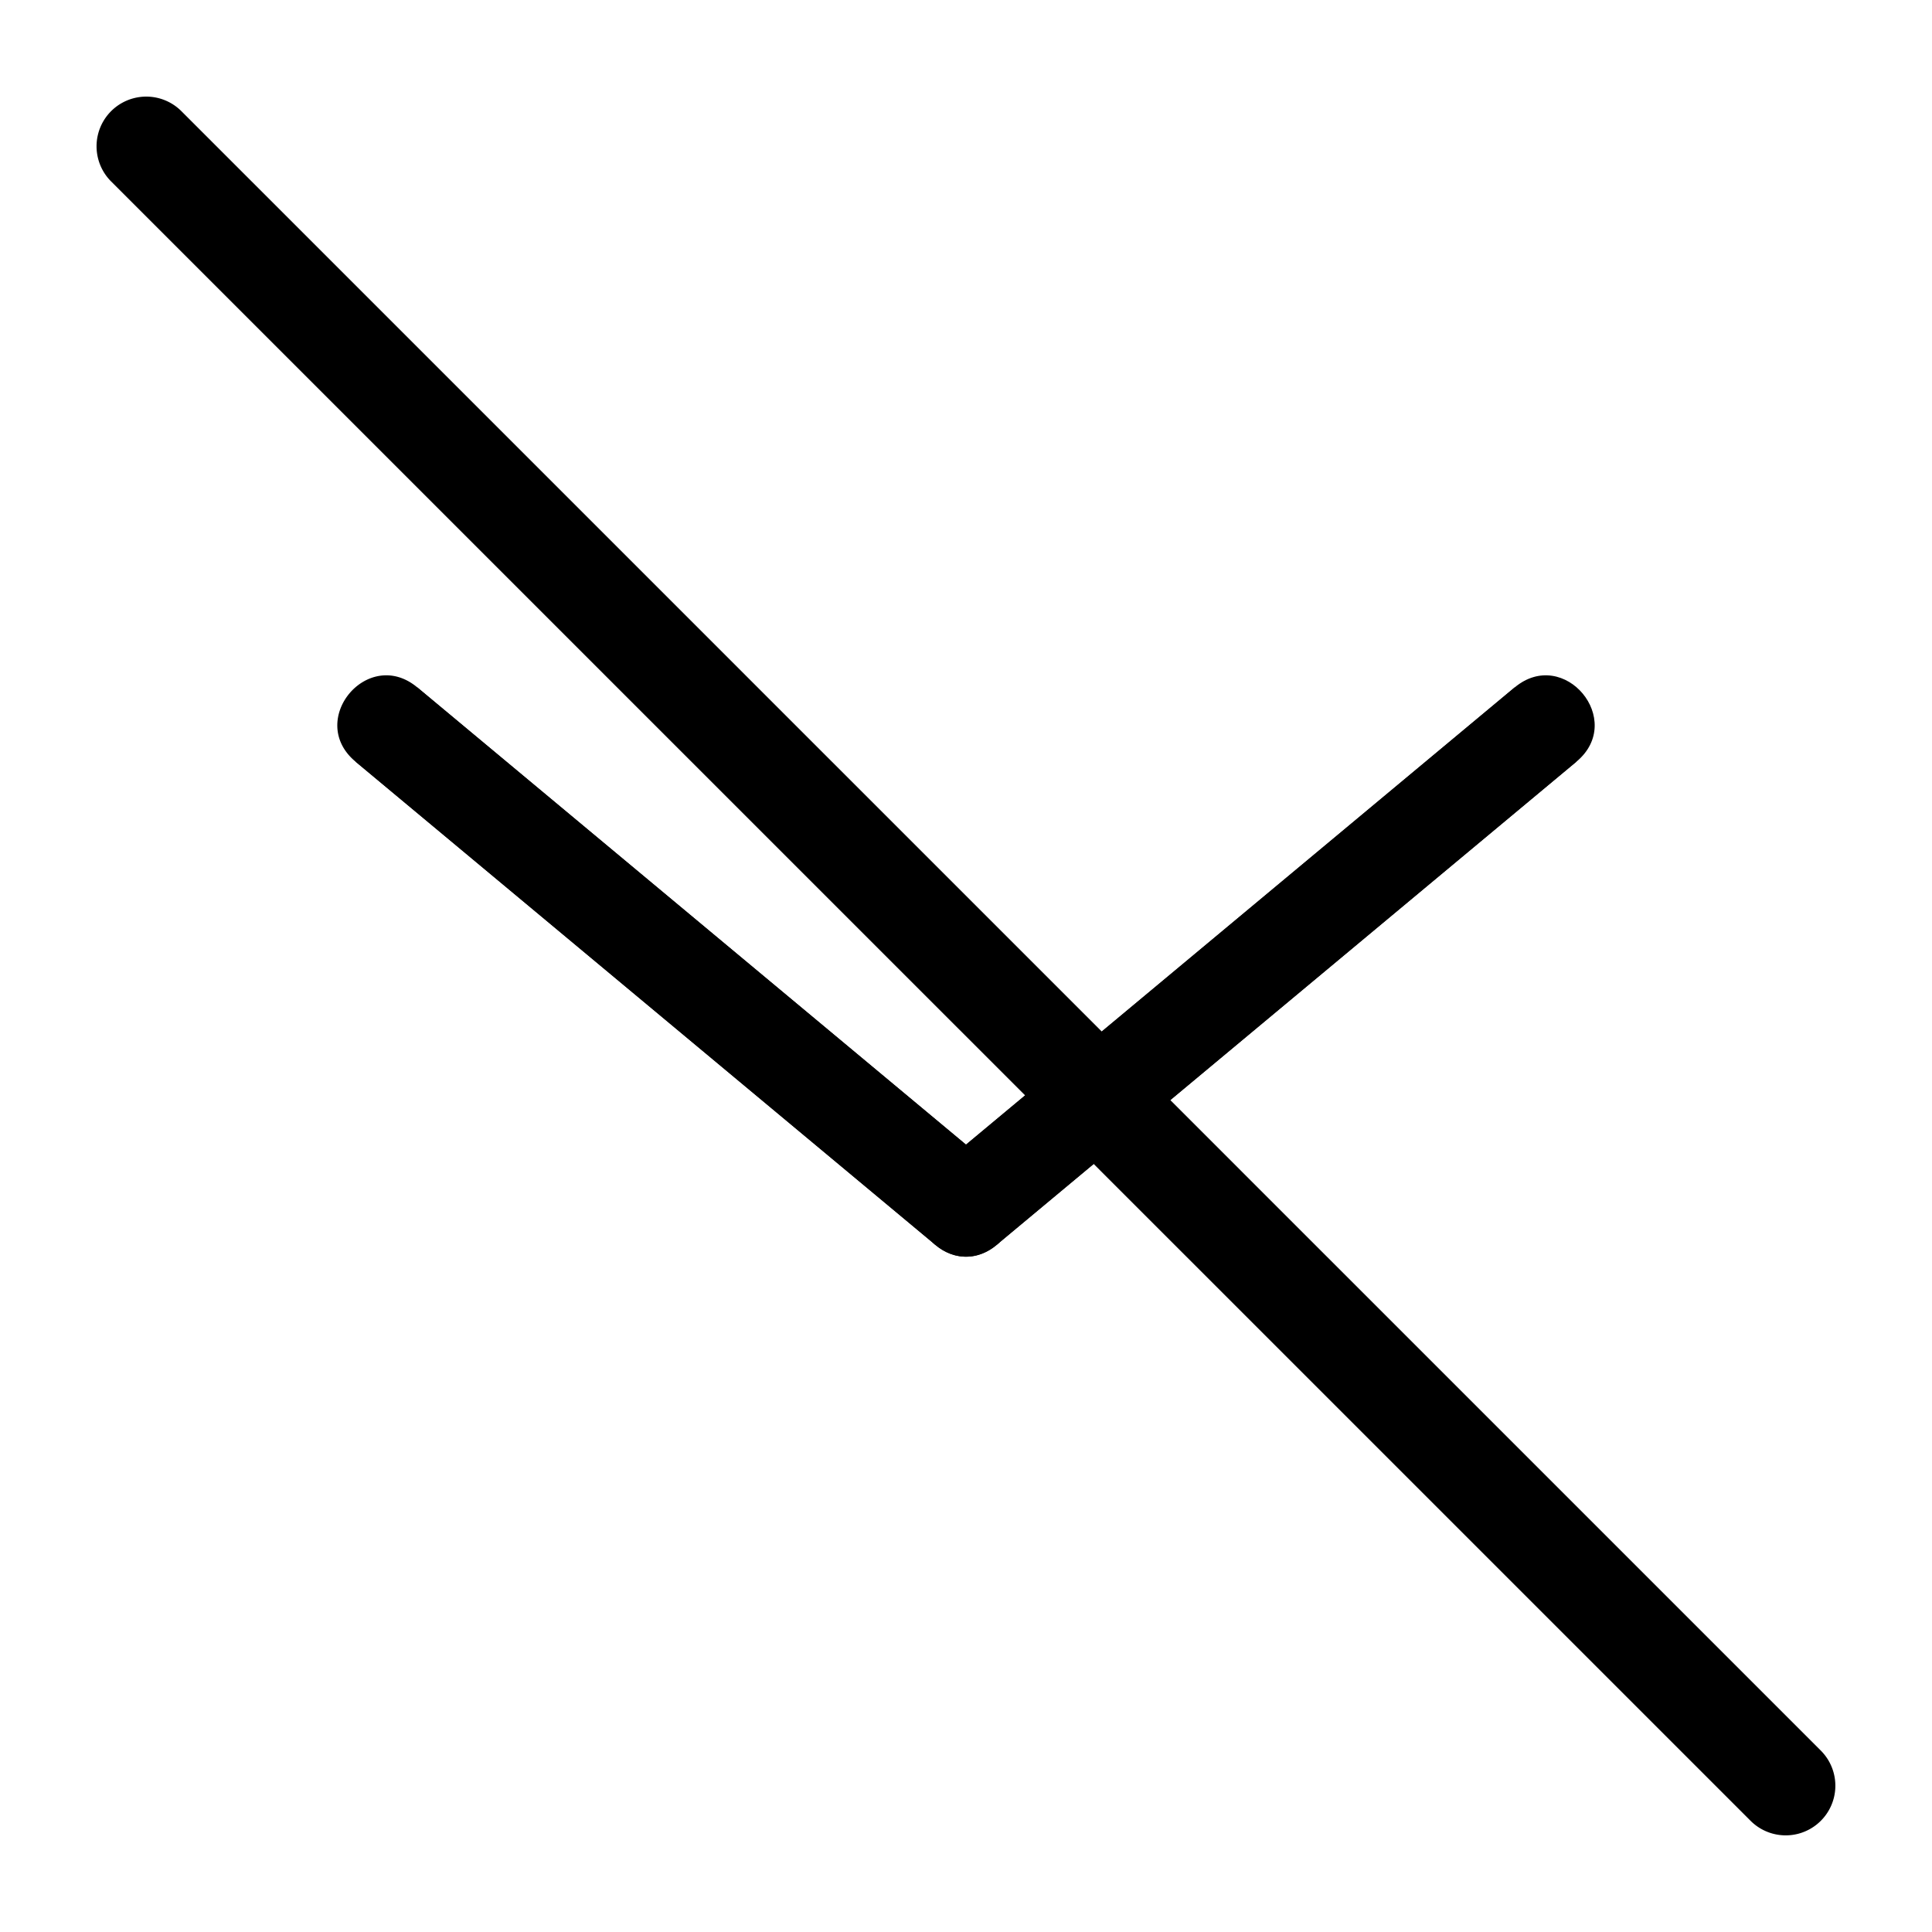 <svg xmlns="http://www.w3.org/2000/svg" xmlns:xlink="http://www.w3.org/1999/xlink" width="20" height="20" viewBox="0 0 20 20"><g fill="currentColor"><path d="m15.68 7.116l-6 5l.64.768l6-5z"/><path d="m16.32 7.884l-6 5c-.512.427-1.152-.341-.64-.768l6-5c.512-.427 1.152.341.64.768"/><path d="m3.68 7.884l6 5l.64-.768l-6-5z"/><path d="m4.32 7.116l6 5c.512.427-.128 1.195-.64.768l-6-5c-.512-.427.128-1.195.64-.768M1.15 1.878a.514.514 0 0 1 .728-.727l16.971 16.971a.514.514 0 0 1-.727.727z"/></g></svg>